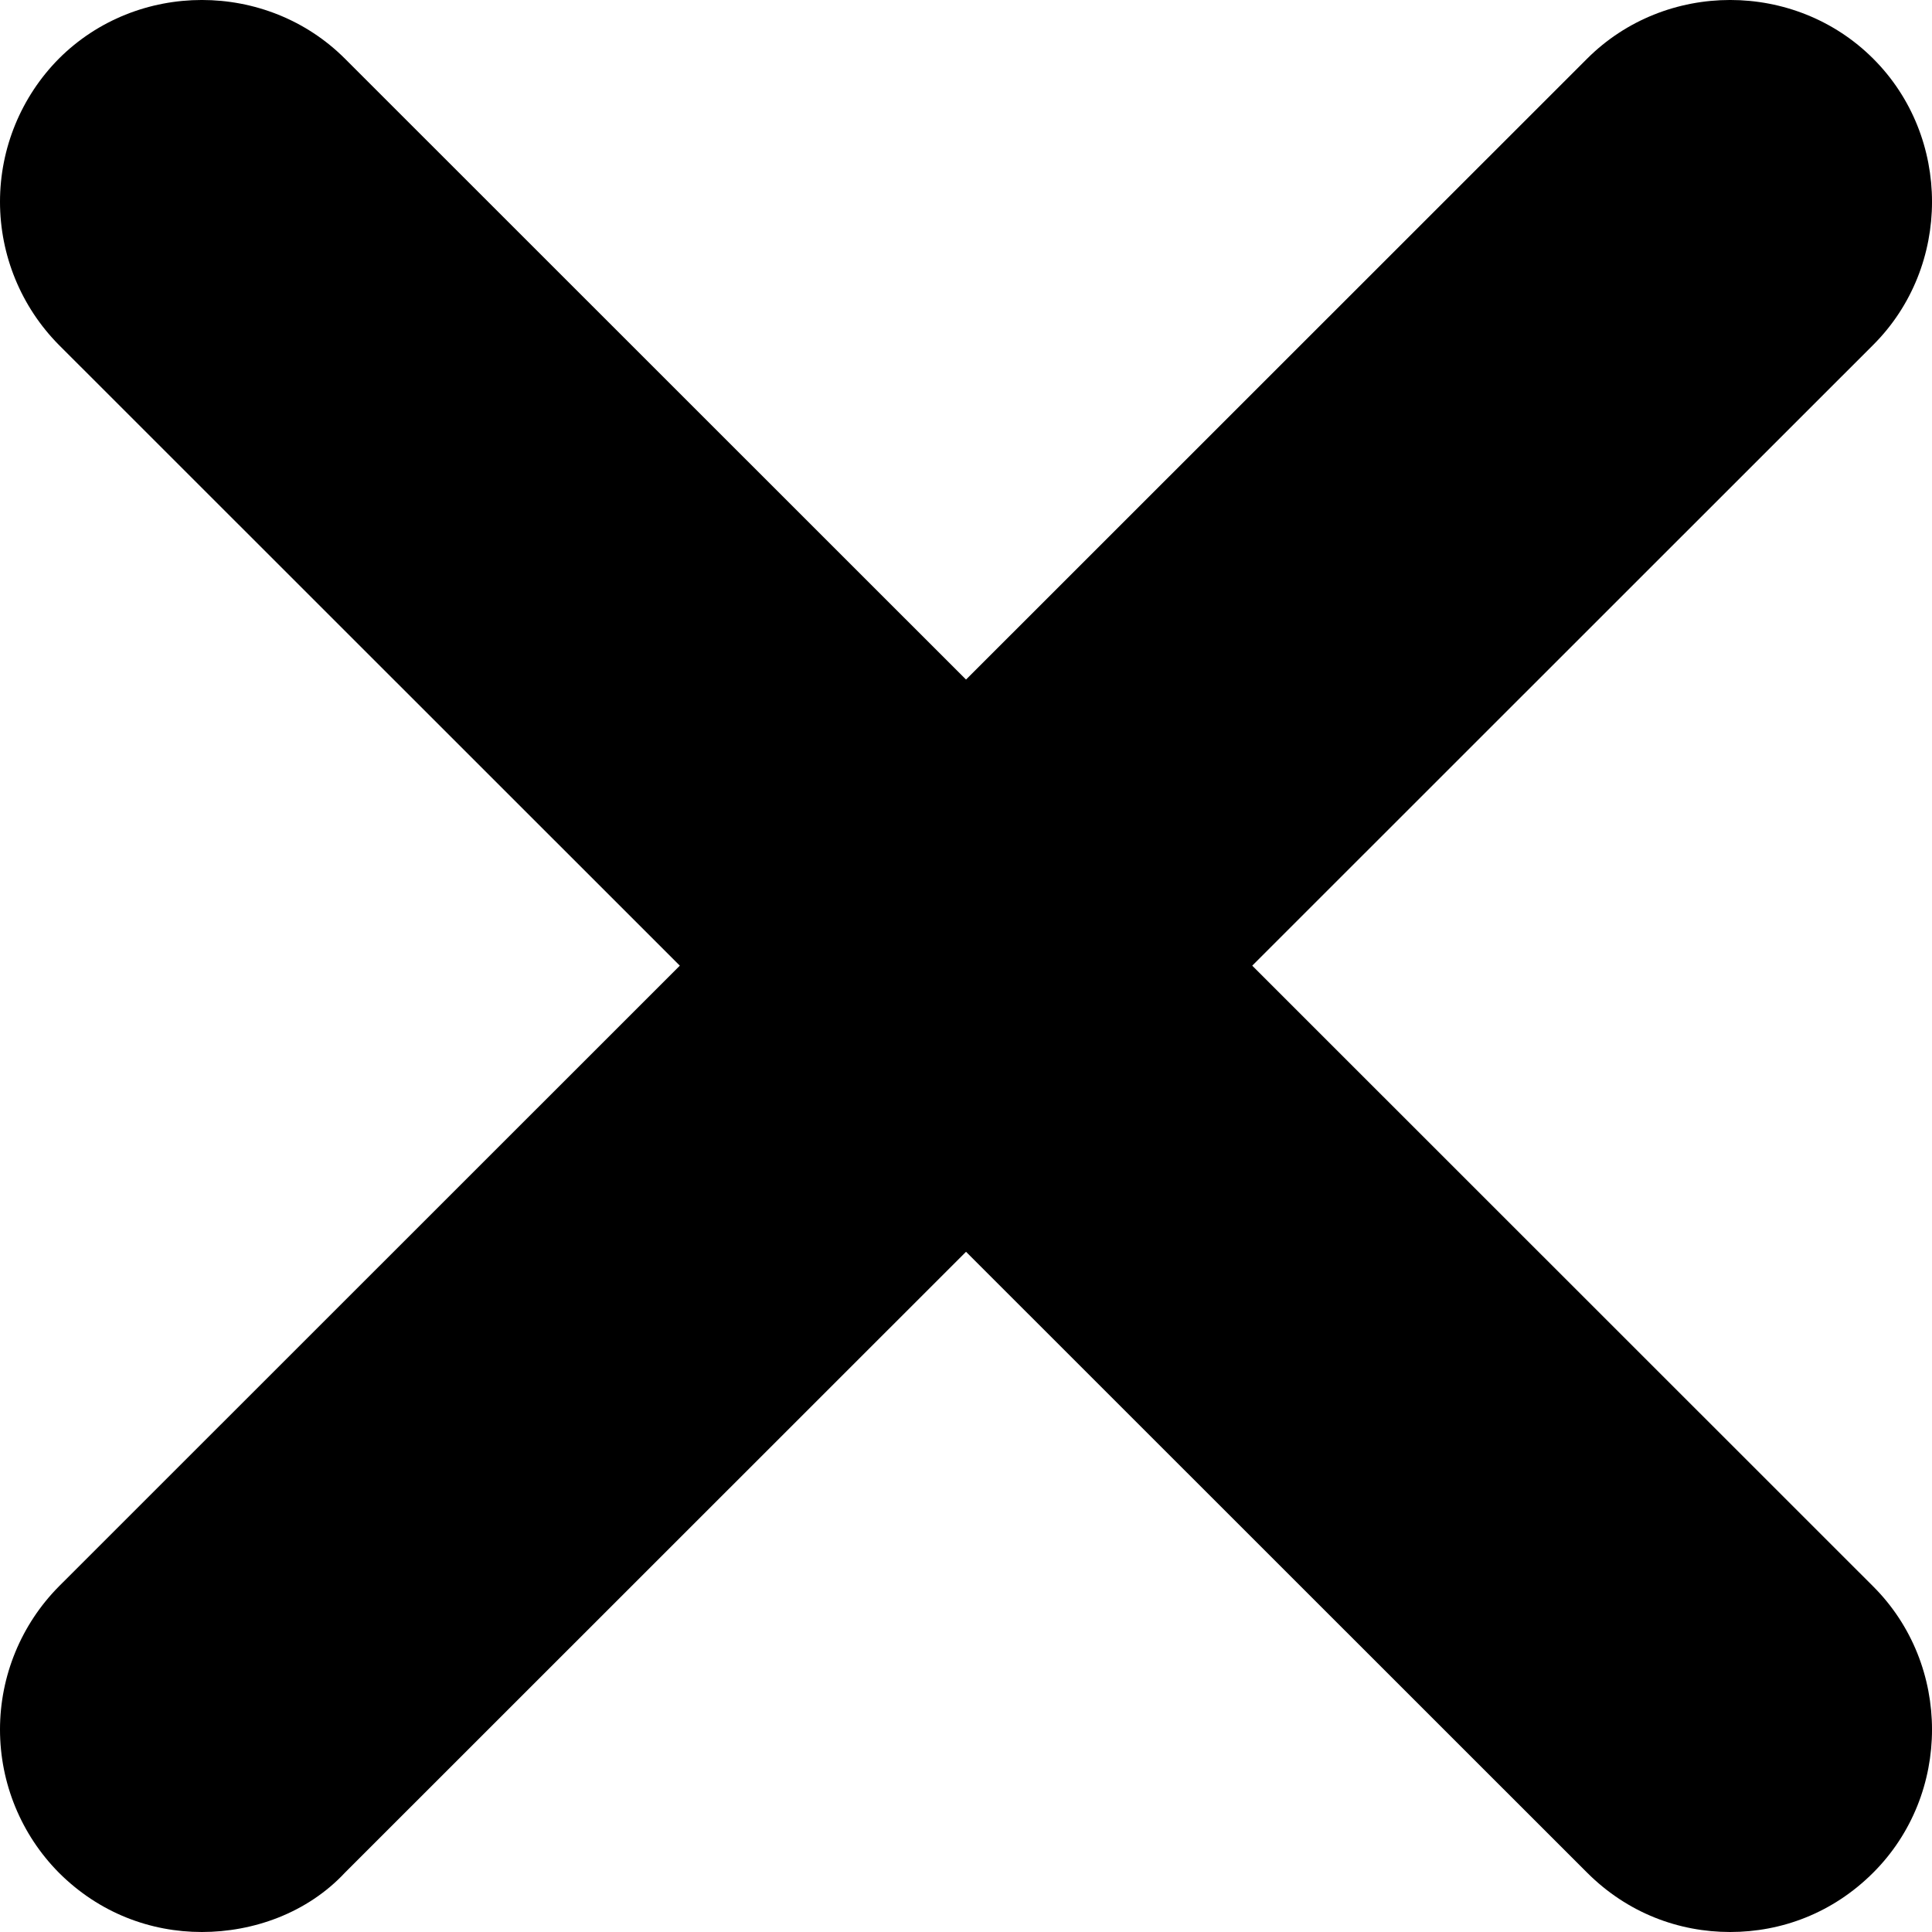 <svg width="35" height="35" viewBox="0 0 35 35" fill="none" xmlns="http://www.w3.org/2000/svg">
<path d="M3.657 35C2.728 35 1.799 34.658 1.065 33.924C0.383 33.234 0 32.303 0 31.332C0 30.362 0.383 29.431 1.065 28.741L28.751 1.064C30.17 -0.355 32.517 -0.355 33.936 1.064C35.355 2.482 35.355 4.829 33.936 6.247L6.25 33.924C5.565 34.658 4.587 35 3.657 35Z" fill="black"/>
<path d="M31.344 35C30.414 35 29.485 34.658 28.751 33.924L1.065 6.247C0.383 5.557 0 4.626 0 3.655C0 2.685 0.383 1.754 1.065 1.064C2.483 -0.355 4.831 -0.355 6.25 1.064L33.936 28.741C35.355 30.159 35.355 32.506 33.936 33.924C33.202 34.658 32.273 35 31.344 35V35Z" fill="black"/>
</svg>
